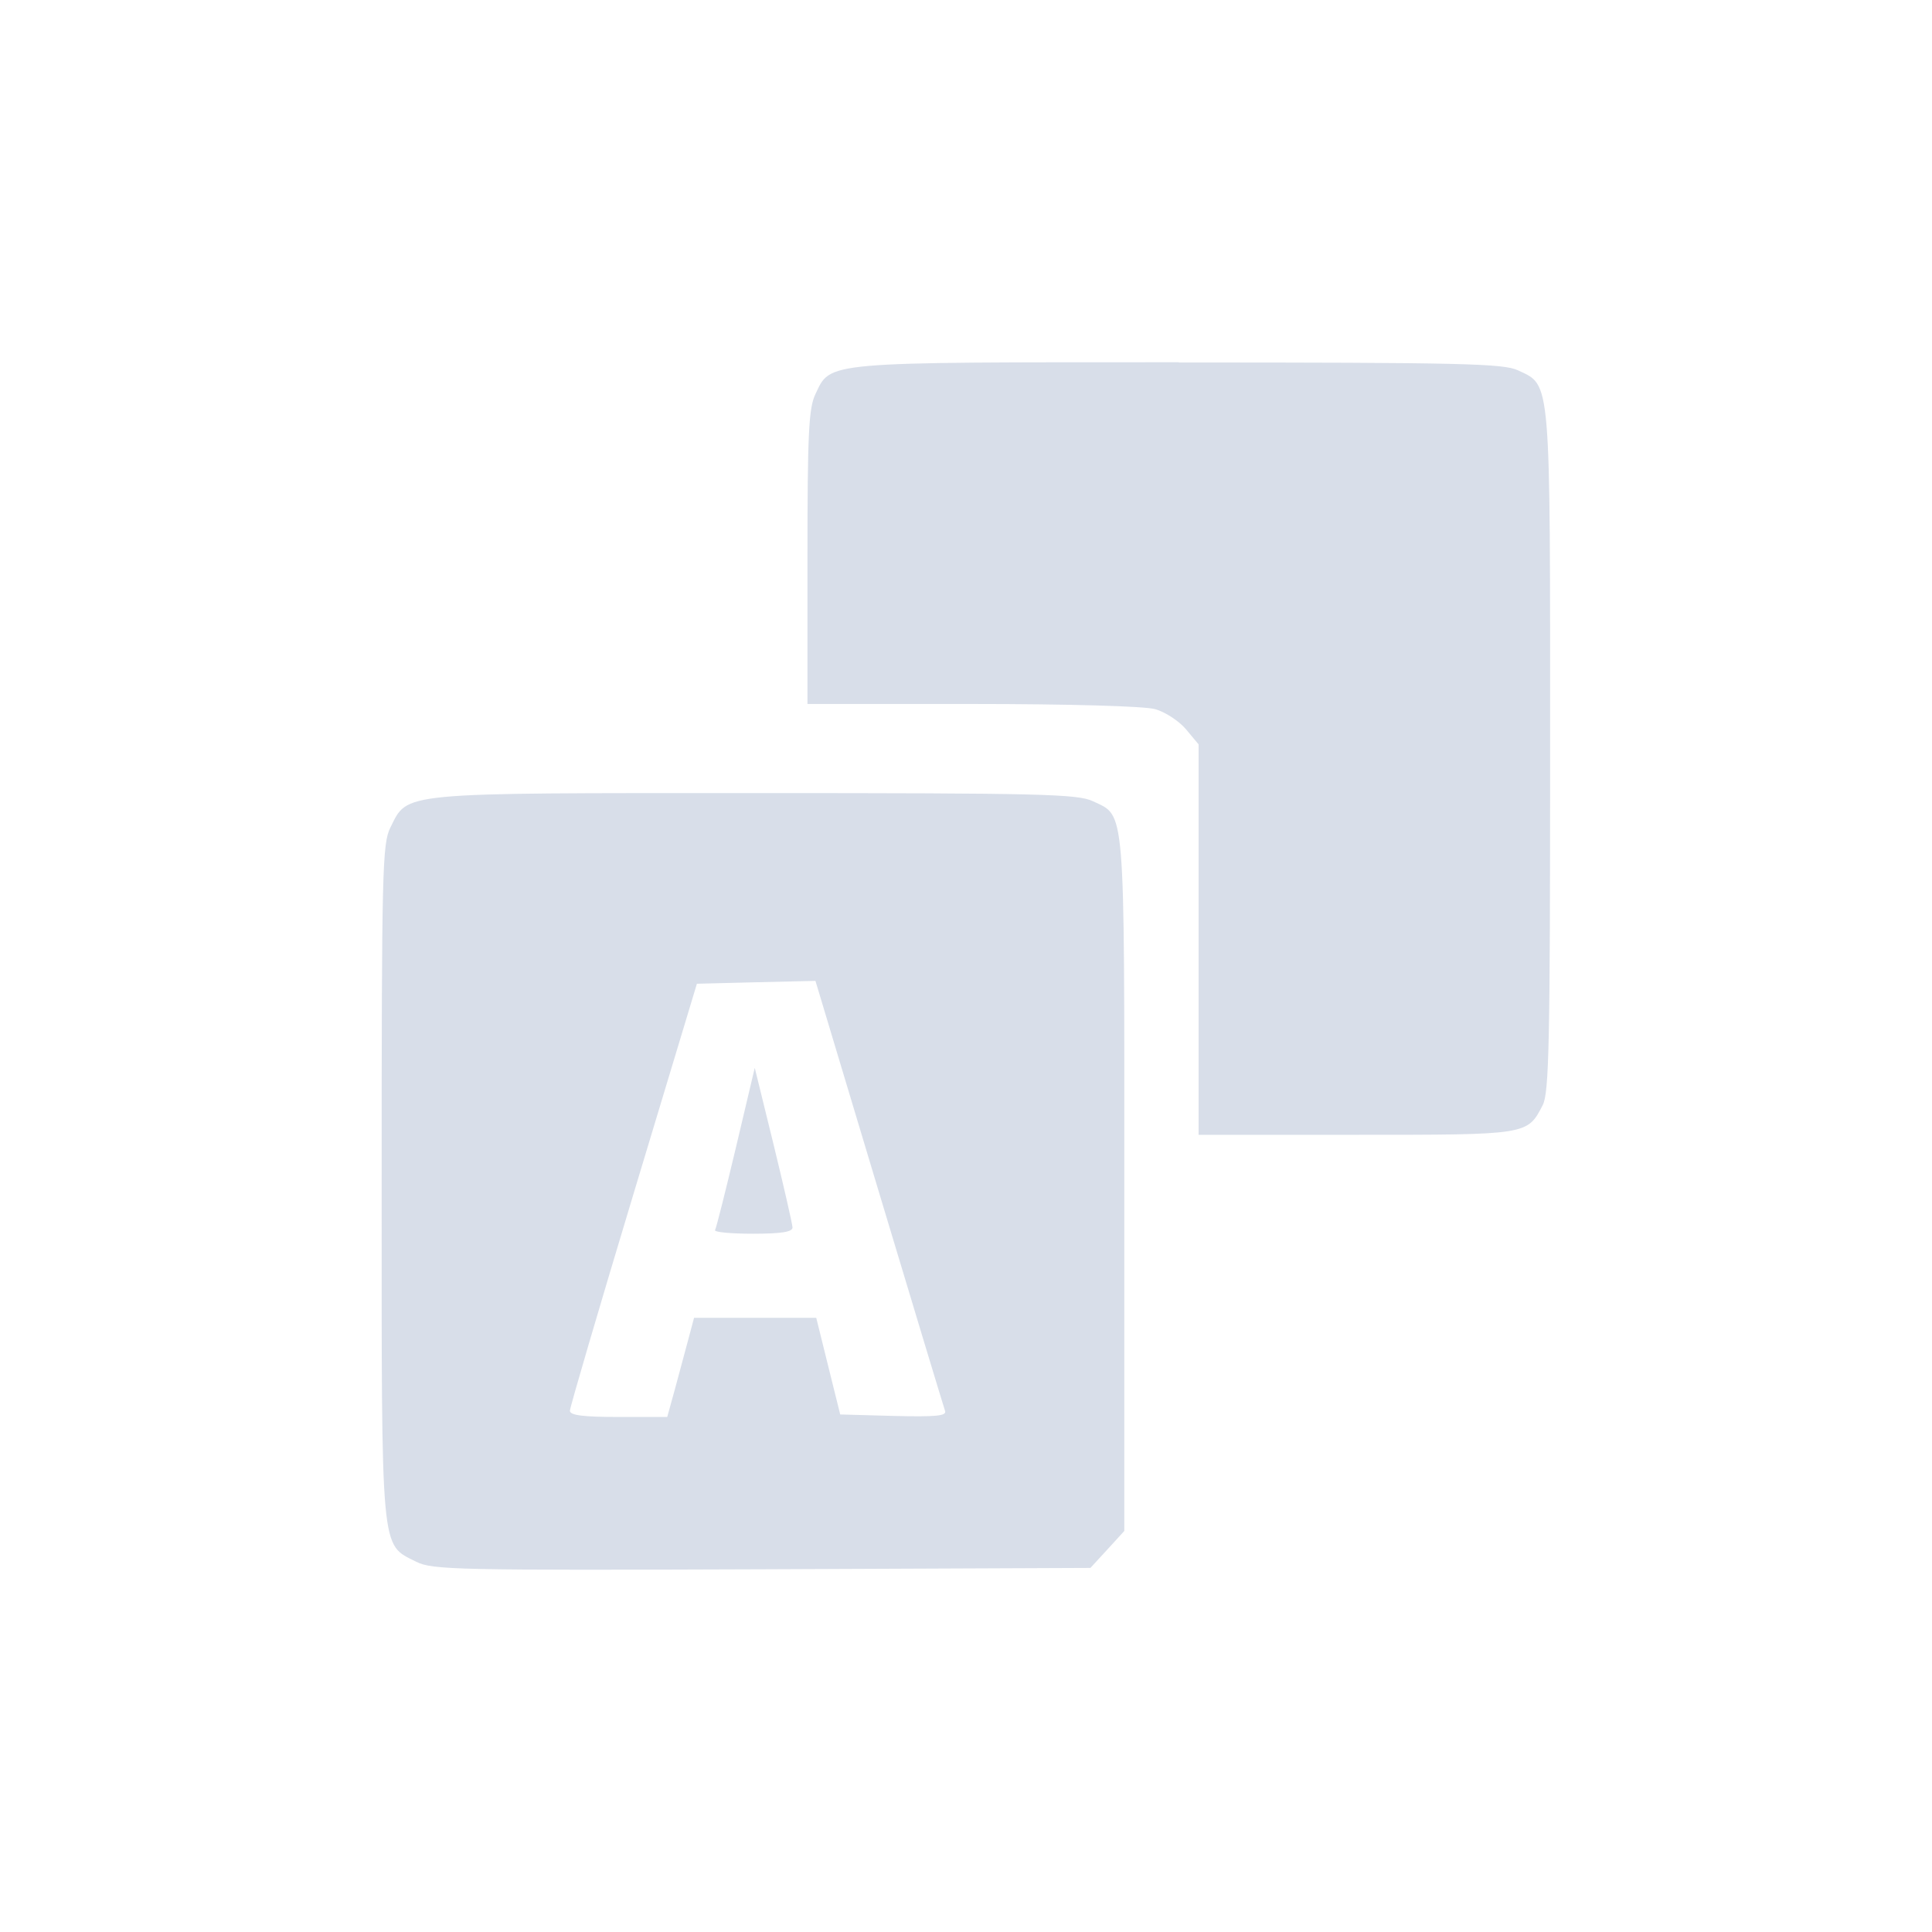 <?xml version='1.0' encoding='UTF-8'?>
<svg xmlns:inkscape="http://www.inkscape.org/namespaces/inkscape" xmlns:sodipodi="http://sodipodi.sourceforge.net/DTD/sodipodi-0.dtd" xmlns="http://www.w3.org/2000/svg" xmlns:svg="http://www.w3.org/2000/svg" xmlns:rdf="http://www.w3.org/1999/02/22-rdf-syntax-ns#" xmlns:cc="http://creativecommons.org/ns#" xmlns:dc="http://purl.org/dc/elements/1.1/" width="64" height="64" version="1.1" viewBox="0 0 16.933 16.933" id="svg7" sodipodi:docname="amarok_change_language.svg" inkscape:version="1.4.2 (ebf0e940d0, 2025-05-08)">
  <sodipodi:namedview id="namedview7" pagecolor="#9c4444" bordercolor="#000000" borderopacity="0.25" inkscape:showpageshadow="2" inkscape:pageopacity="0.0" inkscape:pagecheckerboard="0" inkscape:deskcolor="#d1d1d1" inkscape:zoom="6.15625" inkscape:cx="15.756345" inkscape:cy="27.126904" inkscape:window-width="2560" inkscape:window-height="1376" inkscape:window-x="0" inkscape:window-y="0" inkscape:window-maximized="1" inkscape:current-layer="svg7" showgrid="false"/>
  <defs id="defs2">
    <style id="current-color-scheme" type="text/css">.ColorScheme-Text {color:#d8dee9} .ColorScheme-Highlight {color:#3b4252}</style>
  </defs>
  <path id="path4" style="fill:currentColor;fill-opacity:1;stroke:none;stroke-width:0.378;stroke-dasharray:none;stroke-opacity:0.3" d="m 10.332,3.175 c -3.139,0 -3.049,-0.008 -3.186,0.281 -0.058,0.121 -0.069,0.349 -0.069,1.429 v 1.285 h 1.443 c 0.85,1.429e-4 1.509,0.019 1.603,0.045 0.088,0.024 0.21,0.104 0.271,0.176 l 0.111,0.133 v 1.711 1.711 h 1.379 c 1.509,0 1.502,0.002 1.637,-0.26 0.056,-0.108 0.065,-0.546 0.065,-3.104 0,-3.304 0.009,-3.199 -0.281,-3.336 -0.127,-0.06 -0.487,-0.069 -2.974,-0.069 z M 6.615,6.951 c -3.147,7.57e-5 -3.037,-0.011 -3.194,0.303 -0.07,0.14 -0.076,0.38 -0.076,3.103 0,3.299 -0.012,3.172 0.303,3.331 0.141,0.071 0.354,0.076 3.031,0.066 l 2.878,-0.012 0.149,-0.162 0.148,-0.162 v -3.041 c 0,-3.358 0.011,-3.219 -0.276,-3.355 -0.134,-0.063 -0.449,-0.071 -2.963,-0.071 z m 0.532,1.646 0.558,1.857 c 0.307,1.021 0.567,1.881 0.578,1.912 0.016,0.044 -0.081,0.053 -0.449,0.044 L 7.364,12.397 7.259,11.974 7.154,11.55 H 6.618 6.083 l -0.049,0.184 C 6.007,11.836 5.954,12.031 5.917,12.169 L 5.848,12.419 H 5.421 c -0.313,0 -0.427,-0.015 -0.426,-0.055 5.84e-4,-0.03 0.251,-0.884 0.557,-1.899 L 6.108,8.622 6.628,8.609 Z M 6.615,9.359 6.451,10.053 c -0.091,0.382 -0.173,0.71 -0.184,0.728 -0.01,0.018 0.138,0.032 0.331,0.032 0.252,0 0.349,-0.016 0.348,-0.055 -0.001,-0.03 -0.076,-0.357 -0.166,-0.727 z" class="ColorScheme-Text"/>
</svg>
